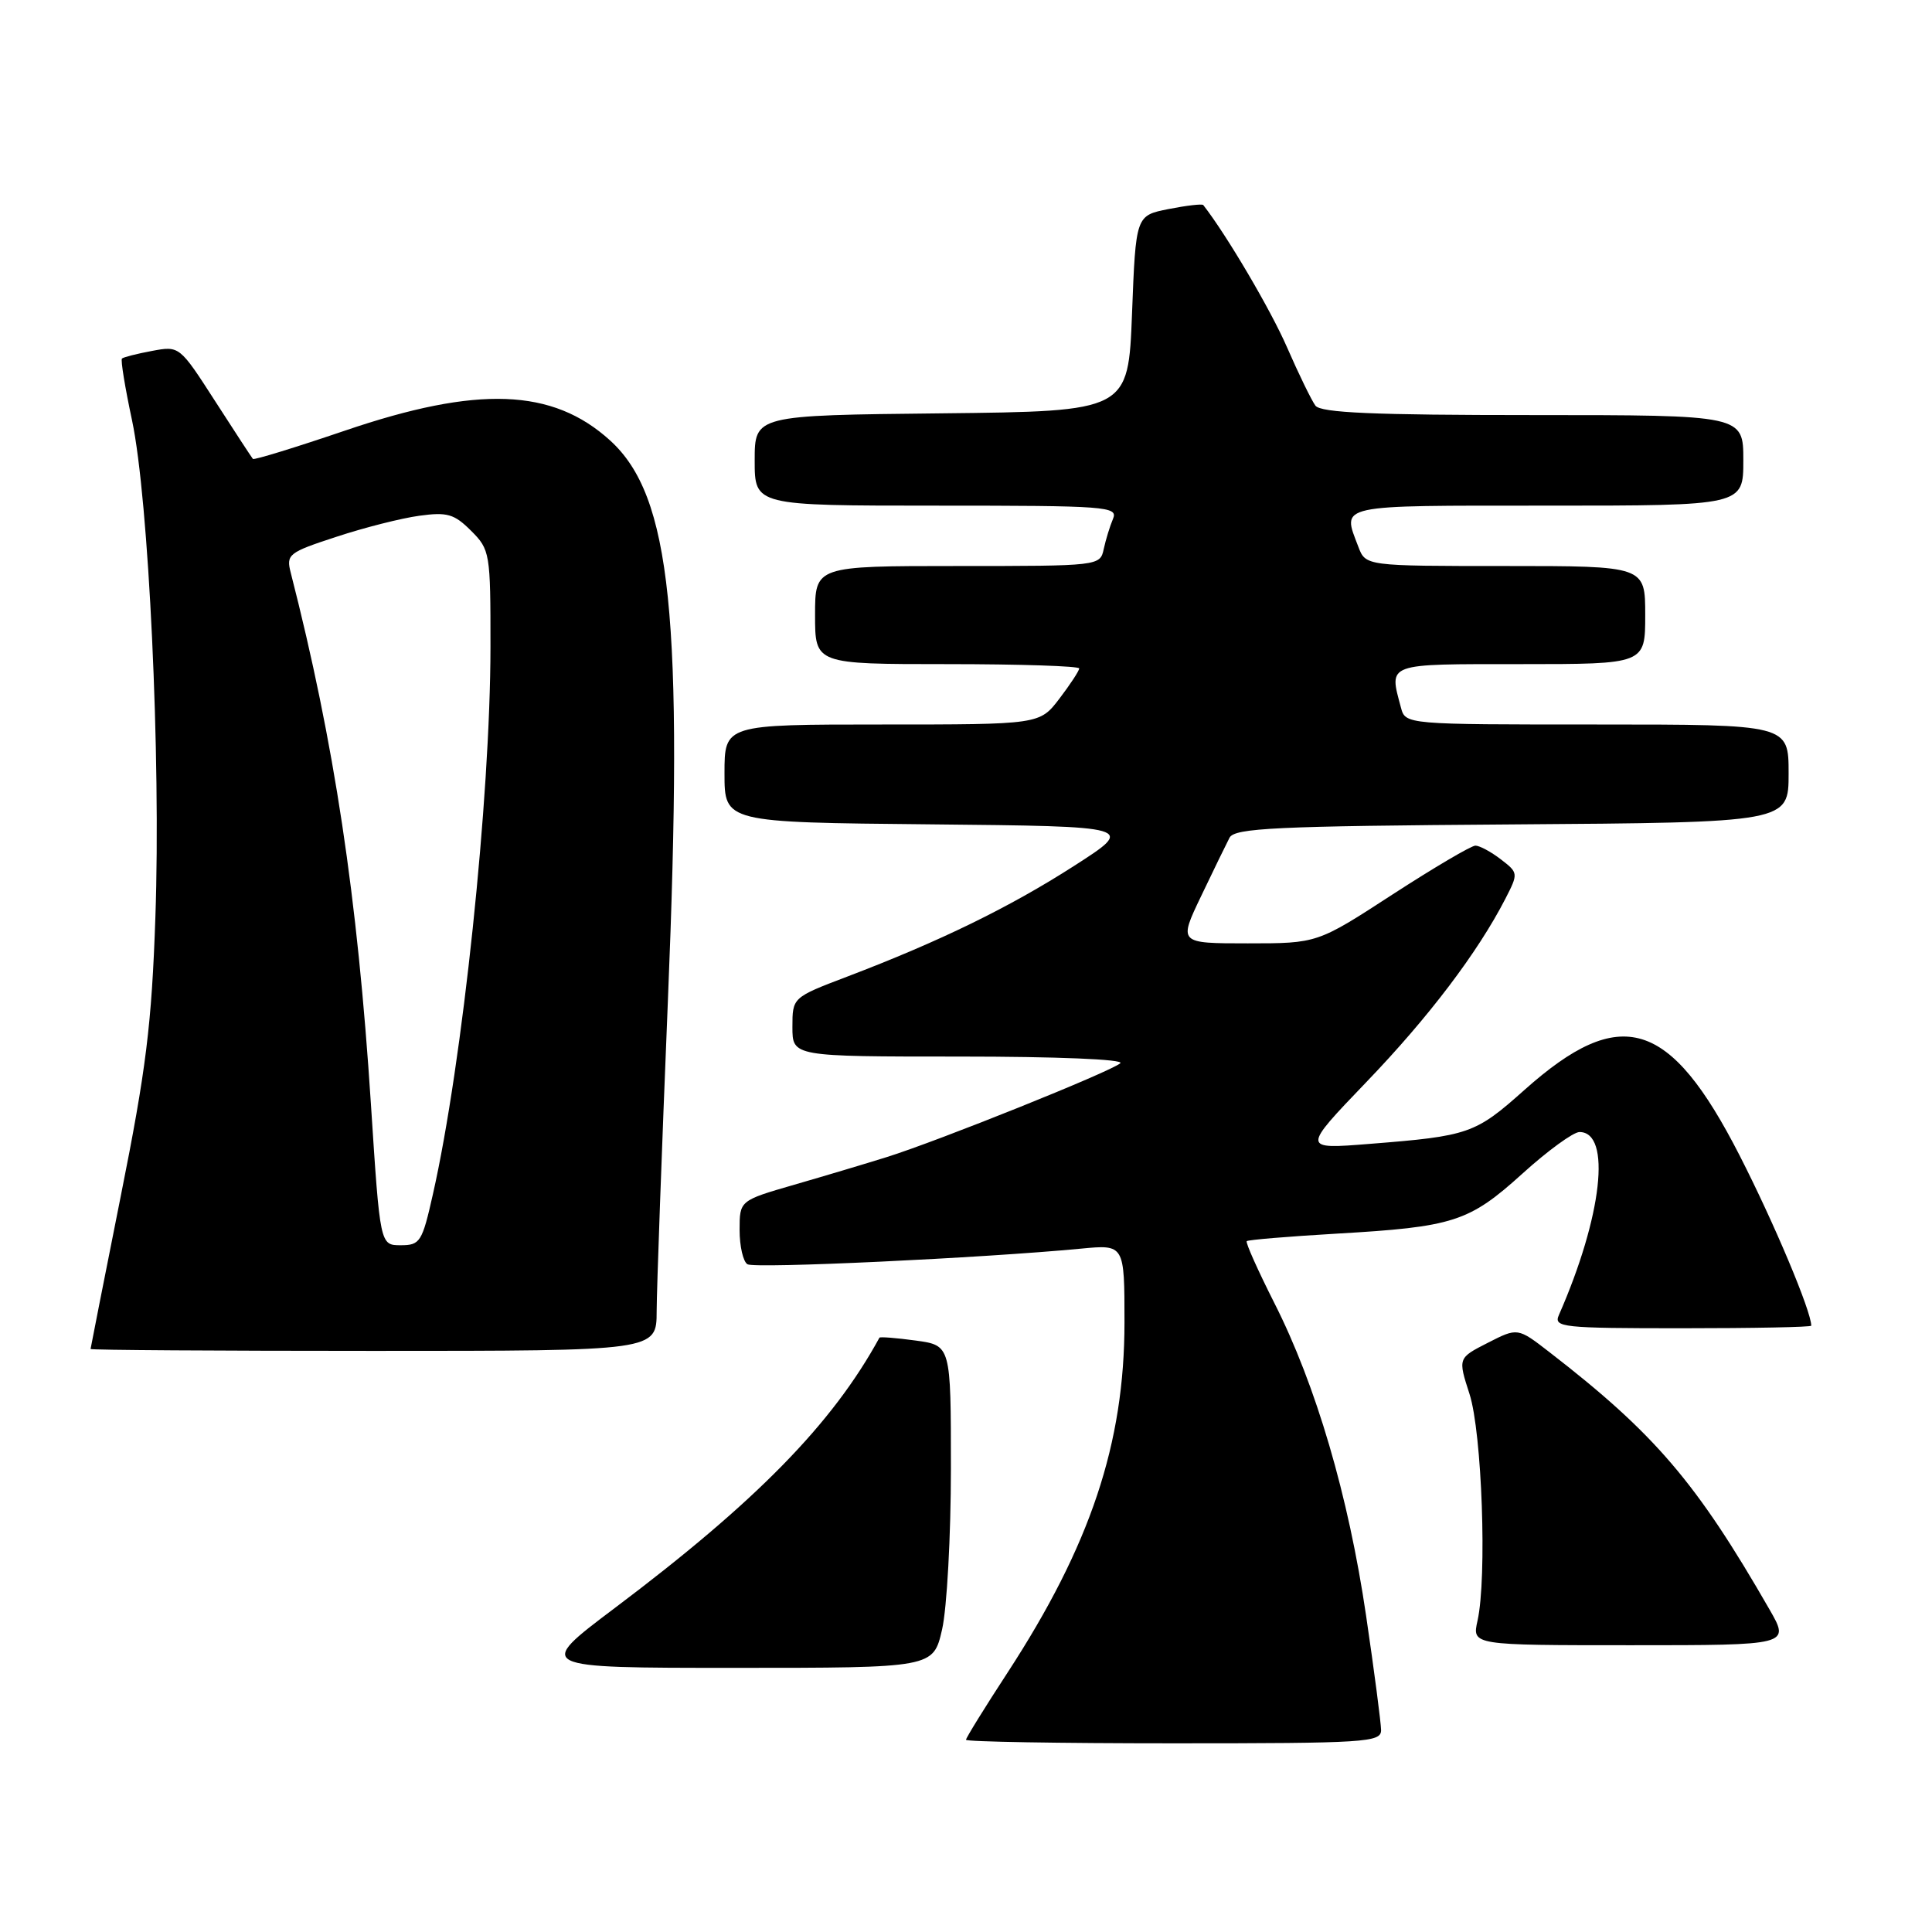 <?xml version="1.0" encoding="UTF-8" standalone="no"?>
<!DOCTYPE svg PUBLIC "-//W3C//DTD SVG 1.1//EN" "http://www.w3.org/Graphics/SVG/1.1/DTD/svg11.dtd" >
<svg xmlns="http://www.w3.org/2000/svg" xmlns:xlink="http://www.w3.org/1999/xlink" version="1.1" viewBox="0 0 256 256">
 <g >
 <path fill="currentColor"
d=" M 183.00 229.25 C 182.99 228.29 182.10 221.45 181.01 214.06 C 178.68 198.22 174.38 183.55 168.85 172.64 C 166.67 168.32 165.02 164.64 165.20 164.46 C 165.38 164.28 170.70 163.84 177.01 163.47 C 192.63 162.57 194.64 161.92 201.73 155.51 C 205.07 152.48 208.48 150.00 209.29 150.00 C 213.56 150.00 212.30 161.19 206.56 174.25 C 205.84 175.88 206.97 176.00 222.89 176.00 C 232.30 176.00 240.00 175.85 240.00 175.66 C 240.00 173.74 235.05 161.98 230.50 153.09 C 221.25 135.01 214.76 133.04 202.00 144.42 C 195.48 150.24 194.65 150.53 181.48 151.57 C 172.50 152.29 172.50 152.29 181.04 143.39 C 189.29 134.81 195.80 126.22 199.47 119.09 C 201.20 115.72 201.19 115.65 198.86 113.86 C 197.56 112.86 196.05 112.05 195.50 112.05 C 194.95 112.05 190.01 114.96 184.52 118.52 C 174.55 125.00 174.55 125.00 165.35 125.00 C 156.16 125.00 156.16 125.00 159.15 118.75 C 160.79 115.31 162.49 111.83 162.92 111.00 C 163.60 109.72 168.99 109.46 200.36 109.24 C 237.00 108.98 237.00 108.98 237.00 102.49 C 237.00 96.00 237.00 96.00 211.62 96.00 C 186.23 96.00 186.23 96.00 185.63 93.75 C 184.04 87.81 183.53 88.00 201.50 88.00 C 218.00 88.00 218.00 88.00 218.00 81.50 C 218.00 75.00 218.00 75.00 199.48 75.00 C 180.95 75.00 180.95 75.00 179.98 72.43 C 177.83 66.78 176.82 67.00 205.00 67.00 C 231.00 67.00 231.00 67.00 231.00 61.00 C 231.00 55.00 231.00 55.00 203.12 55.00 C 181.99 55.00 175.02 54.70 174.30 53.75 C 173.79 53.06 172.09 49.58 170.53 46.00 C 168.35 41.01 162.55 31.16 159.44 27.17 C 159.29 26.99 157.23 27.23 154.84 27.70 C 150.50 28.56 150.50 28.56 150.00 41.53 C 149.50 54.50 149.50 54.50 124.75 54.77 C 100.00 55.03 100.00 55.03 100.00 61.02 C 100.00 67.00 100.00 67.00 124.11 67.00 C 146.68 67.00 148.17 67.11 147.48 68.75 C 147.07 69.71 146.52 71.51 146.25 72.75 C 145.77 74.99 145.65 75.00 126.88 75.00 C 108.00 75.00 108.00 75.00 108.00 81.50 C 108.00 88.00 108.00 88.00 125.50 88.00 C 135.12 88.00 143.00 88.26 143.00 88.57 C 143.00 88.88 141.82 90.68 140.38 92.57 C 137.76 96.00 137.76 96.00 116.88 96.00 C 96.00 96.00 96.00 96.00 96.00 102.48 C 96.00 108.97 96.00 108.97 123.24 109.23 C 150.48 109.50 150.48 109.50 142.30 114.75 C 133.76 120.23 124.54 124.73 112.25 129.41 C 105.00 132.17 105.00 132.17 105.00 136.09 C 105.00 140.00 105.00 140.00 127.20 140.00 C 140.00 140.00 149.00 140.37 148.45 140.88 C 147.28 141.96 124.34 151.18 117.50 153.32 C 114.75 154.18 109.24 155.83 105.25 156.98 C 98.00 159.08 98.00 159.08 98.00 162.98 C 98.00 165.13 98.47 167.17 99.04 167.52 C 100.00 168.12 130.17 166.70 143.25 165.45 C 149.00 164.90 149.00 164.90 149.00 175.22 C 149.00 191.27 144.49 204.77 133.50 221.64 C 130.47 226.28 128.00 230.28 128.00 230.53 C 128.00 230.79 140.38 231.00 155.50 231.00 C 181.03 231.00 183.00 230.87 183.00 229.25 Z  M 124.83 215.92 C 125.47 213.13 126.00 203.52 126.00 194.56 C 126.00 178.27 126.00 178.27 121.34 177.63 C 118.77 177.28 116.61 177.11 116.53 177.25 C 110.31 188.65 100.24 198.94 81.45 213.08 C 70.93 221.00 70.93 221.00 97.30 221.00 C 123.66 221.00 123.66 221.00 124.83 215.92 Z  M 234.46 213.25 C 224.79 196.42 219.27 189.96 205.30 179.16 C 201.10 175.91 201.10 175.91 197.14 177.93 C 193.18 179.95 193.18 179.95 194.72 184.72 C 196.37 189.85 197.05 209.04 195.78 214.75 C 195.05 218.00 195.05 218.00 216.12 218.00 C 237.19 218.00 237.19 218.00 234.46 213.25 Z  M 87.01 173.75 C 87.02 170.86 87.69 152.33 88.50 132.58 C 90.59 81.72 88.94 65.73 80.85 58.37 C 73.23 51.44 63.30 51.07 45.71 57.06 C 39.15 59.29 33.66 60.98 33.51 60.81 C 33.36 60.64 31.11 57.20 28.51 53.16 C 23.79 45.83 23.78 45.82 20.14 46.50 C 18.14 46.87 16.35 47.33 16.16 47.51 C 15.97 47.70 16.57 51.37 17.49 55.67 C 19.71 66.10 21.33 100.40 20.59 121.50 C 20.10 135.77 19.36 141.71 16.00 158.50 C 13.81 169.50 12.01 178.61 12.00 178.75 C 12.00 178.89 28.88 179.00 49.50 179.00 C 87.00 179.00 87.00 179.00 87.01 173.75 Z  M 49.15 146.32 C 47.37 118.80 44.30 98.44 38.53 75.91 C 37.90 73.46 38.20 73.21 44.57 71.13 C 48.26 69.91 53.20 68.66 55.56 68.34 C 59.26 67.83 60.19 68.10 62.42 70.33 C 64.93 72.83 65.00 73.28 64.99 85.70 C 64.98 105.74 61.28 140.92 57.36 158.25 C 55.94 164.57 55.67 165.00 53.10 165.00 C 50.36 165.00 50.36 165.00 49.15 146.32 Z "/>
</g>
</svg>